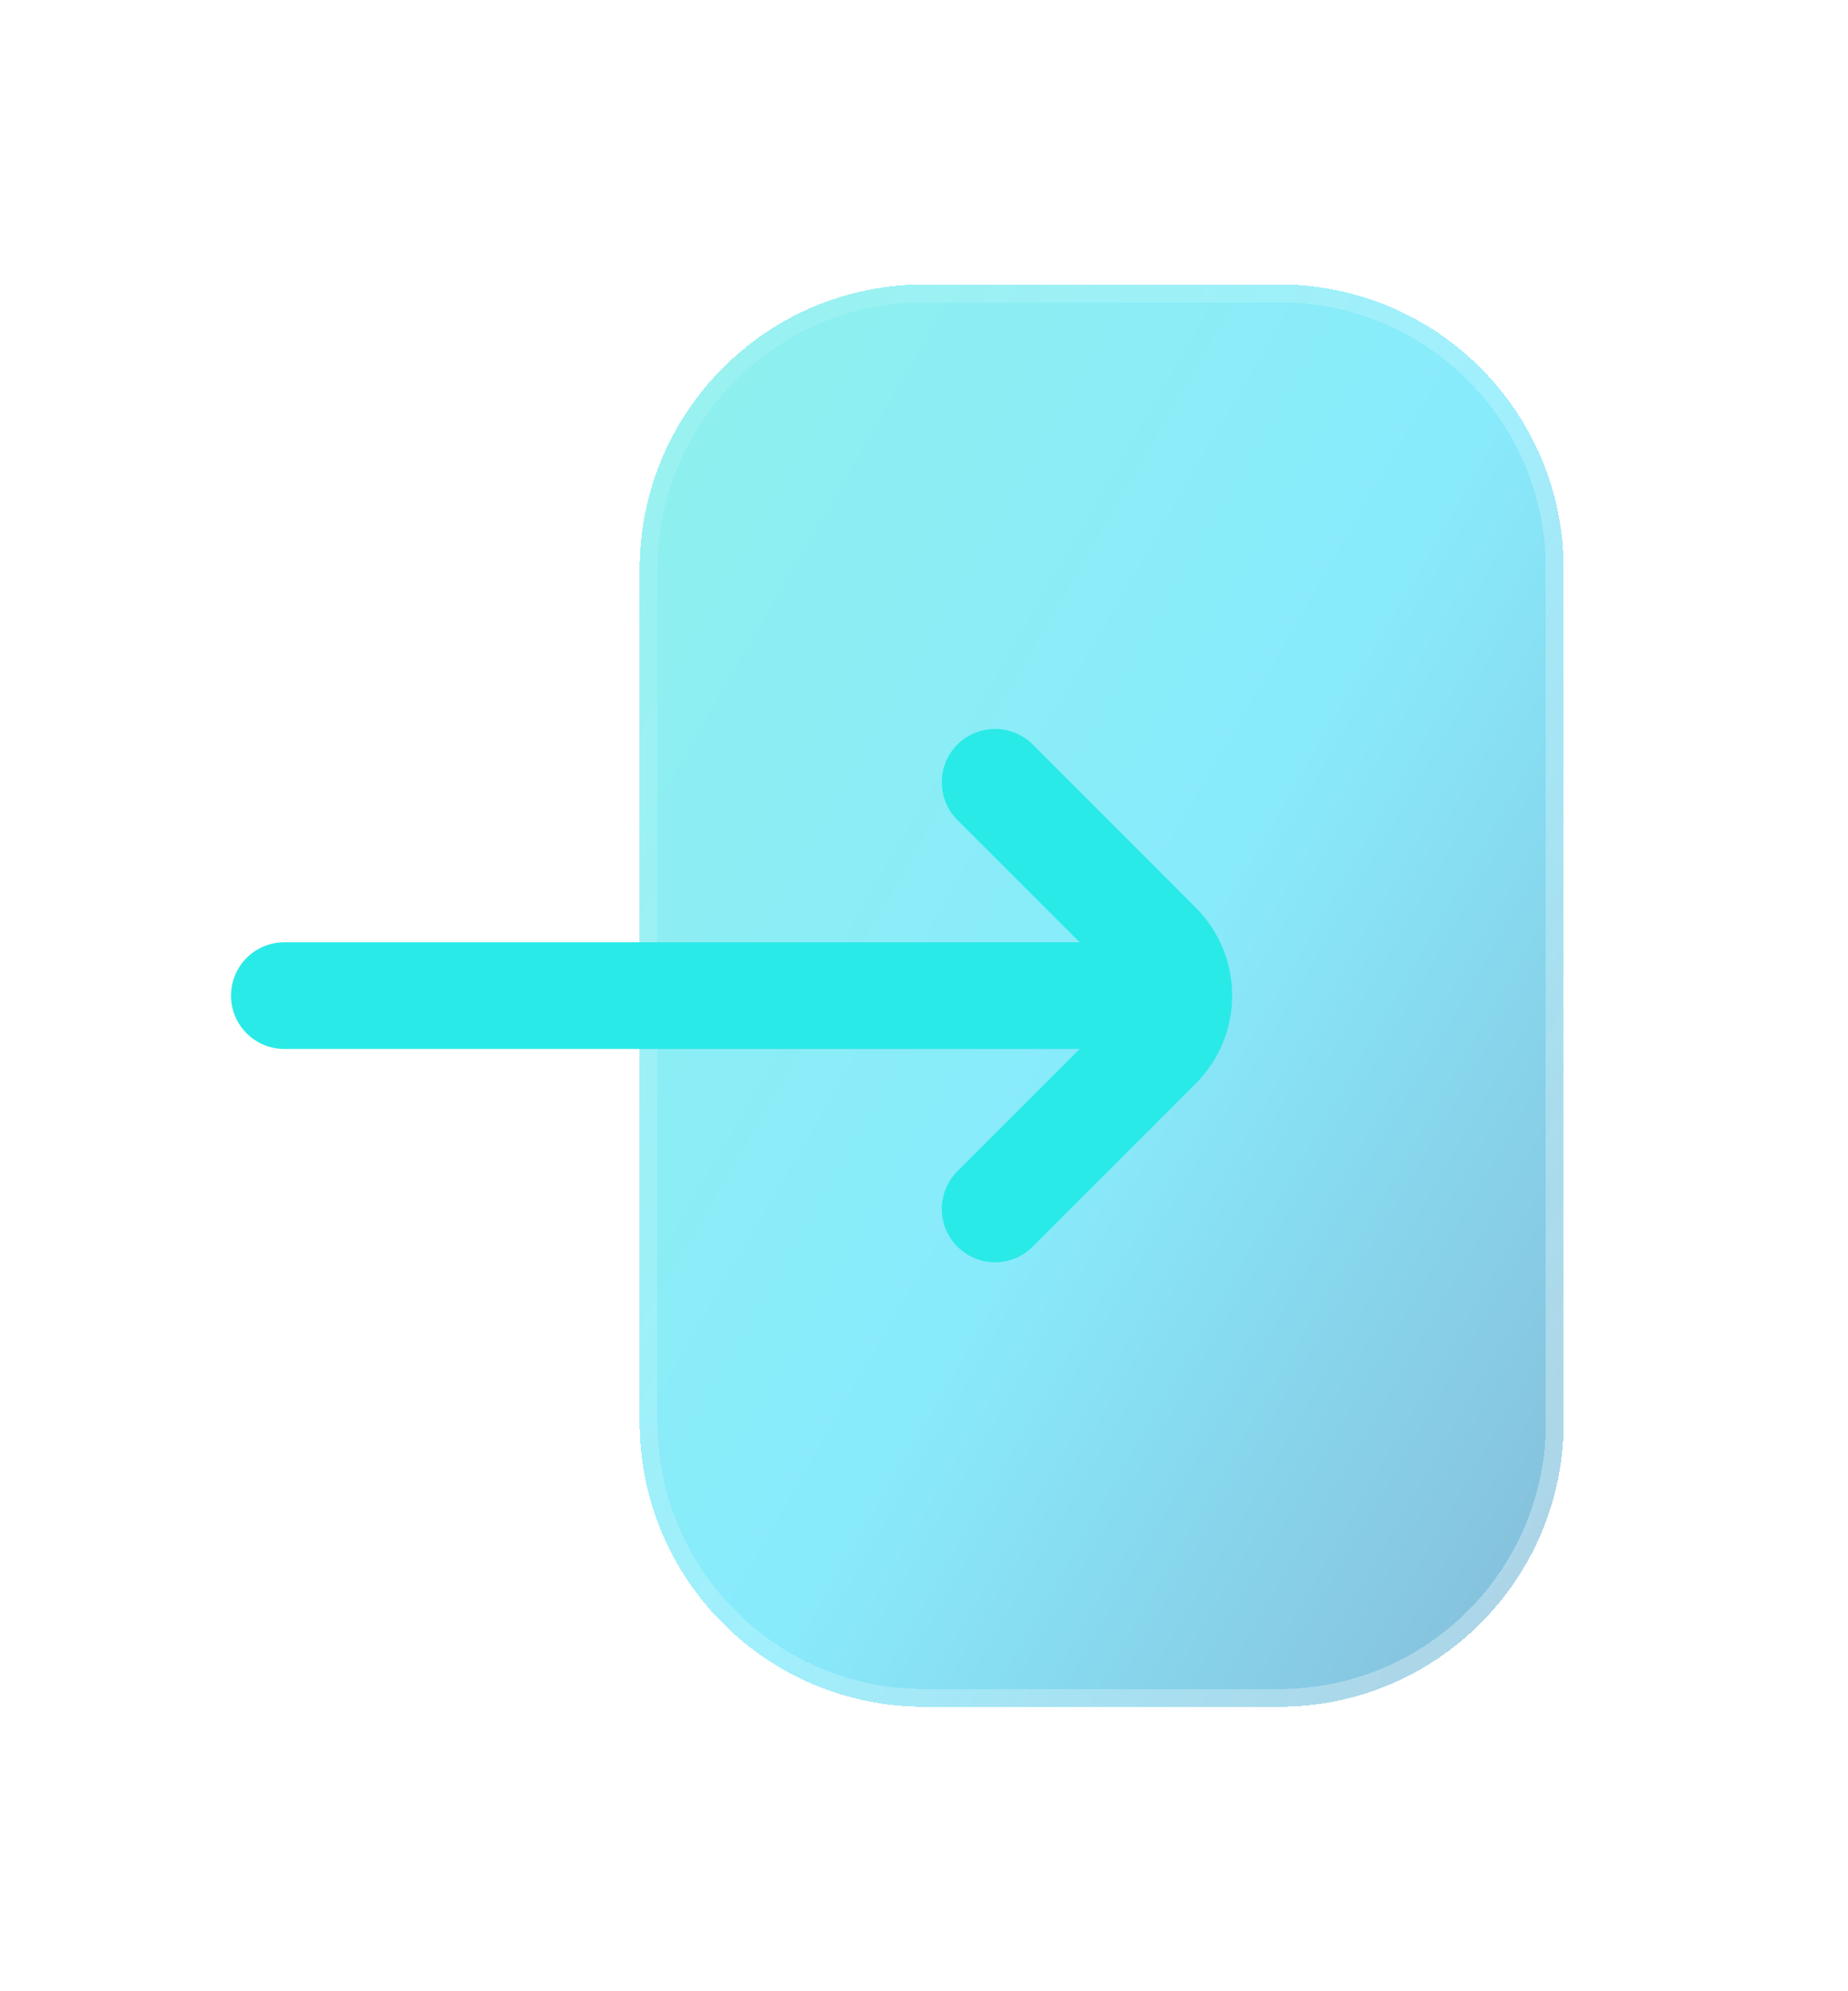 <svg width="26" height="28" viewBox="0 0 26 28" fill="none" xmlns="http://www.w3.org/2000/svg">
<g filter="url(#filter0_bdi_319_187)">
<path d="M18 4H13C10.791 4 9 5.791 9 8V10V18V20C9 22.209 10.791 24 13 24H18C20.209 24 22 22.209 22 20V8C22 5.791 20.209 4 18 4Z" fill="url(#paint0_linear_319_187)" shape-rendering="crispEdges"/>
<path d="M13 4.125H18C20.14 4.125 21.875 5.86 21.875 8V20C21.875 22.14 20.14 23.875 18 23.875H13C10.86 23.875 9.125 22.14 9.125 20V18V10V8C9.125 5.86 10.86 4.125 13 4.125Z" stroke="url(#paint1_linear_319_187)" stroke-opacity="0.7" stroke-width="0.25" shape-rendering="crispEdges"/>
</g>
<path d="M14 17L16.293 14.707C16.683 14.317 16.683 13.683 16.293 13.293L14 11" stroke="#2AEAE7" stroke-width="1.5" stroke-linecap="round"/>
<path d="M16 14L4 14" stroke="#2AEAE7" stroke-width="1.5" stroke-linecap="round"/>
<defs>
<filter id="filter0_bdi_319_187" x="5" y="0" width="21" height="28" filterUnits="userSpaceOnUse" color-interpolation-filters="sRGB">
<feFlood flood-opacity="0" result="BackgroundImageFix"/>
<feGaussianBlur in="BackgroundImageFix" stdDeviation="1"/>
<feComposite in2="SourceAlpha" operator="in" result="effect1_backgroundBlur_319_187"/>
<feColorMatrix in="SourceAlpha" type="matrix" values="0 0 0 0 0 0 0 0 0 0 0 0 0 0 0 0 0 0 127 0" result="hardAlpha"/>
<feOffset/>
<feGaussianBlur stdDeviation="2"/>
<feComposite in2="hardAlpha" operator="out"/>
<feColorMatrix type="matrix" values="0 0 0 0 0.231 0 0 0 0 0.408 0 0 0 0 1 0 0 0 0.1 0"/>
<feBlend mode="normal" in2="effect1_backgroundBlur_319_187" result="effect2_dropShadow_319_187"/>
<feBlend mode="normal" in="SourceGraphic" in2="effect2_dropShadow_319_187" result="shape"/>
<feColorMatrix in="SourceAlpha" type="matrix" values="0 0 0 0 0 0 0 0 0 0 0 0 0 0 0 0 0 0 127 0" result="hardAlpha"/>
<feOffset/>
<feGaussianBlur stdDeviation="1.5"/>
<feComposite in2="hardAlpha" operator="arithmetic" k2="-1" k3="1"/>
<feColorMatrix type="matrix" values="0 0 0 0 0.231 0 0 0 0 0.408 0 0 0 0 1 0 0 0 0.38 0"/>
<feBlend mode="normal" in2="shape" result="effect3_innerShadow_319_187"/>
</filter>
<linearGradient id="paint0_linear_319_187" x1="4.775" y1="-4" x2="37.094" y2="14.736" gradientUnits="userSpaceOnUse">
<stop stop-color="#29EAC4" stop-opacity="0.5"/>
<stop offset="0.505" stop-color="#12D8FA" stop-opacity="0.5"/>
<stop offset="1" stop-color="#0B2774" stop-opacity="0.5"/>
</linearGradient>
<linearGradient id="paint1_linear_319_187" x1="9.325" y1="7" x2="24.383" y2="15.389" gradientUnits="userSpaceOnUse">
<stop stop-color="white" stop-opacity="0.15"/>
<stop offset="1" stop-color="white" stop-opacity="0.44"/>
</linearGradient>
</defs>
</svg>
